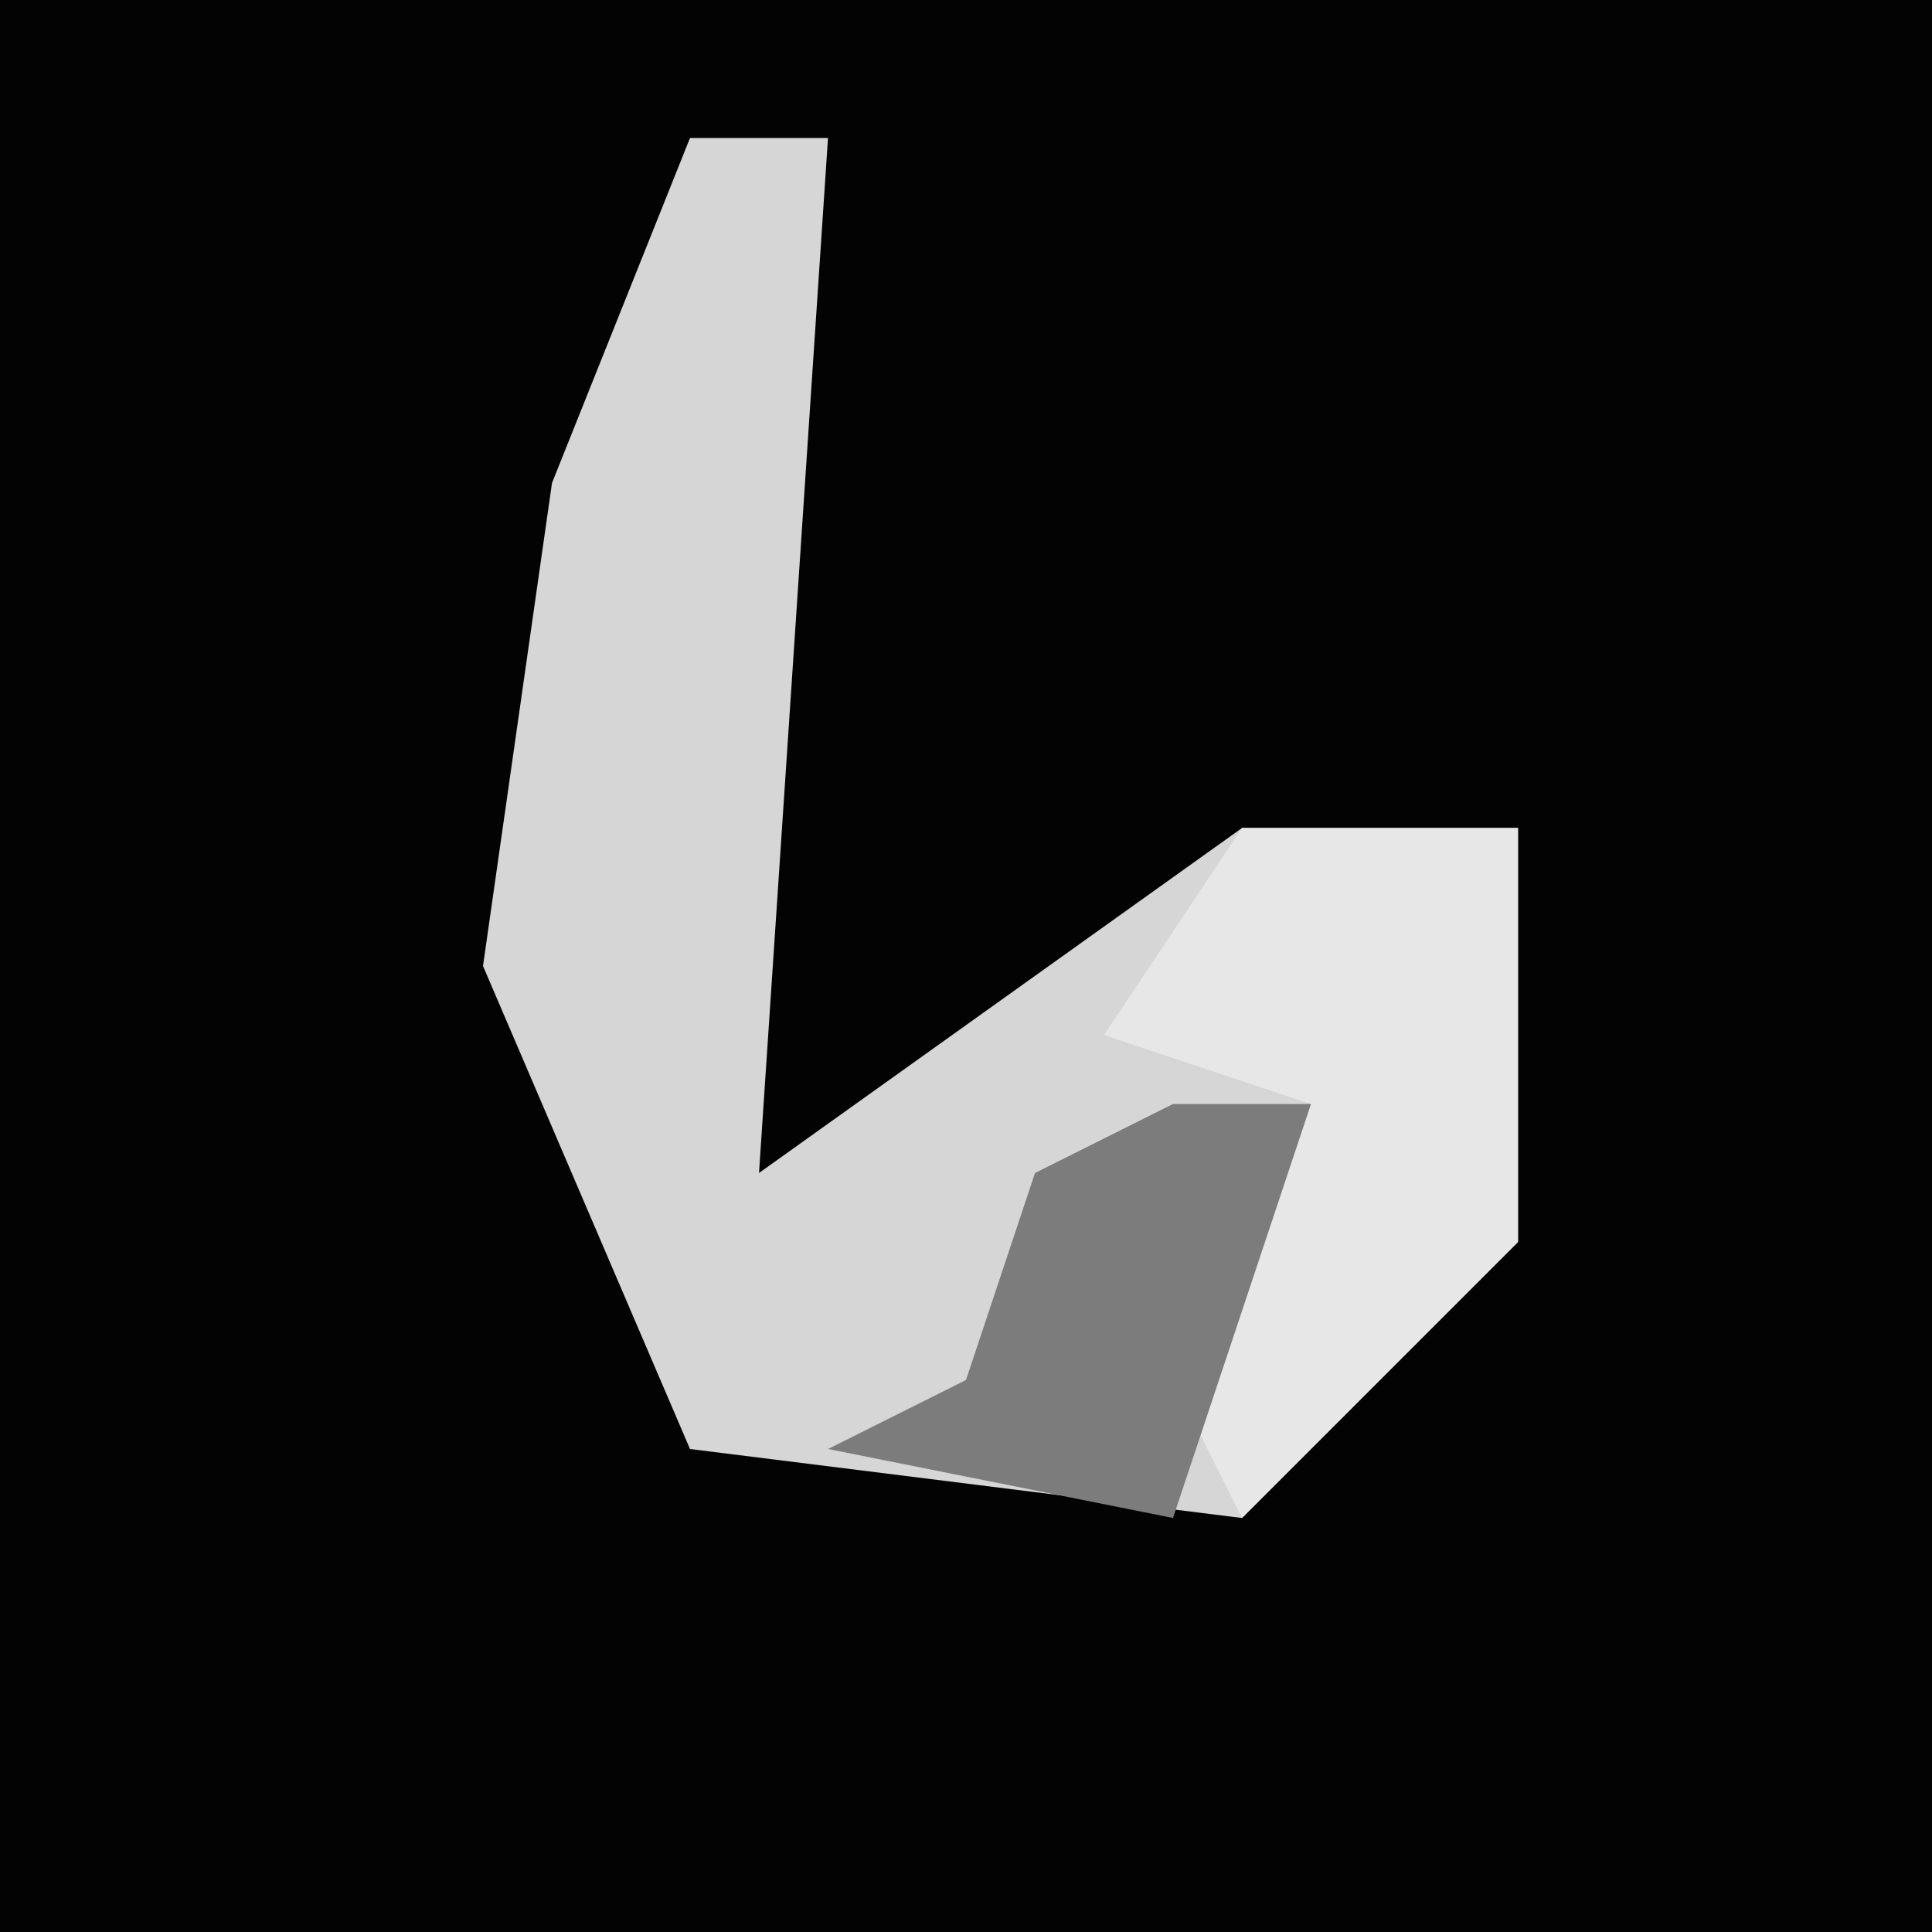 <?xml version="1.0" encoding="UTF-8"?>
<svg version="1.1" xmlns="http://www.w3.org/2000/svg" width="28" height="28">
<path d="M0,0 L28,0 L28,28 L0,28 Z " fill="#030303" transform="translate(0,0)"/>
<path d="M0,0 L2,0 L1,15 L8,10 L12,10 L12,16 L8,20 L0,19 L-3,12 L-2,5 Z " fill="#D6D6D6" transform="translate(10,2)"/>
<path d="M0,0 L4,0 L4,6 L0,10 L-1,8 L1,4 L-2,3 Z " fill="#E7E7E7" transform="translate(18,12)"/>
<path d="M0,0 L2,0 L0,6 L-5,5 L-3,4 L-2,1 Z " fill="#7C7C7C" transform="translate(17,16)"/>
</svg>
